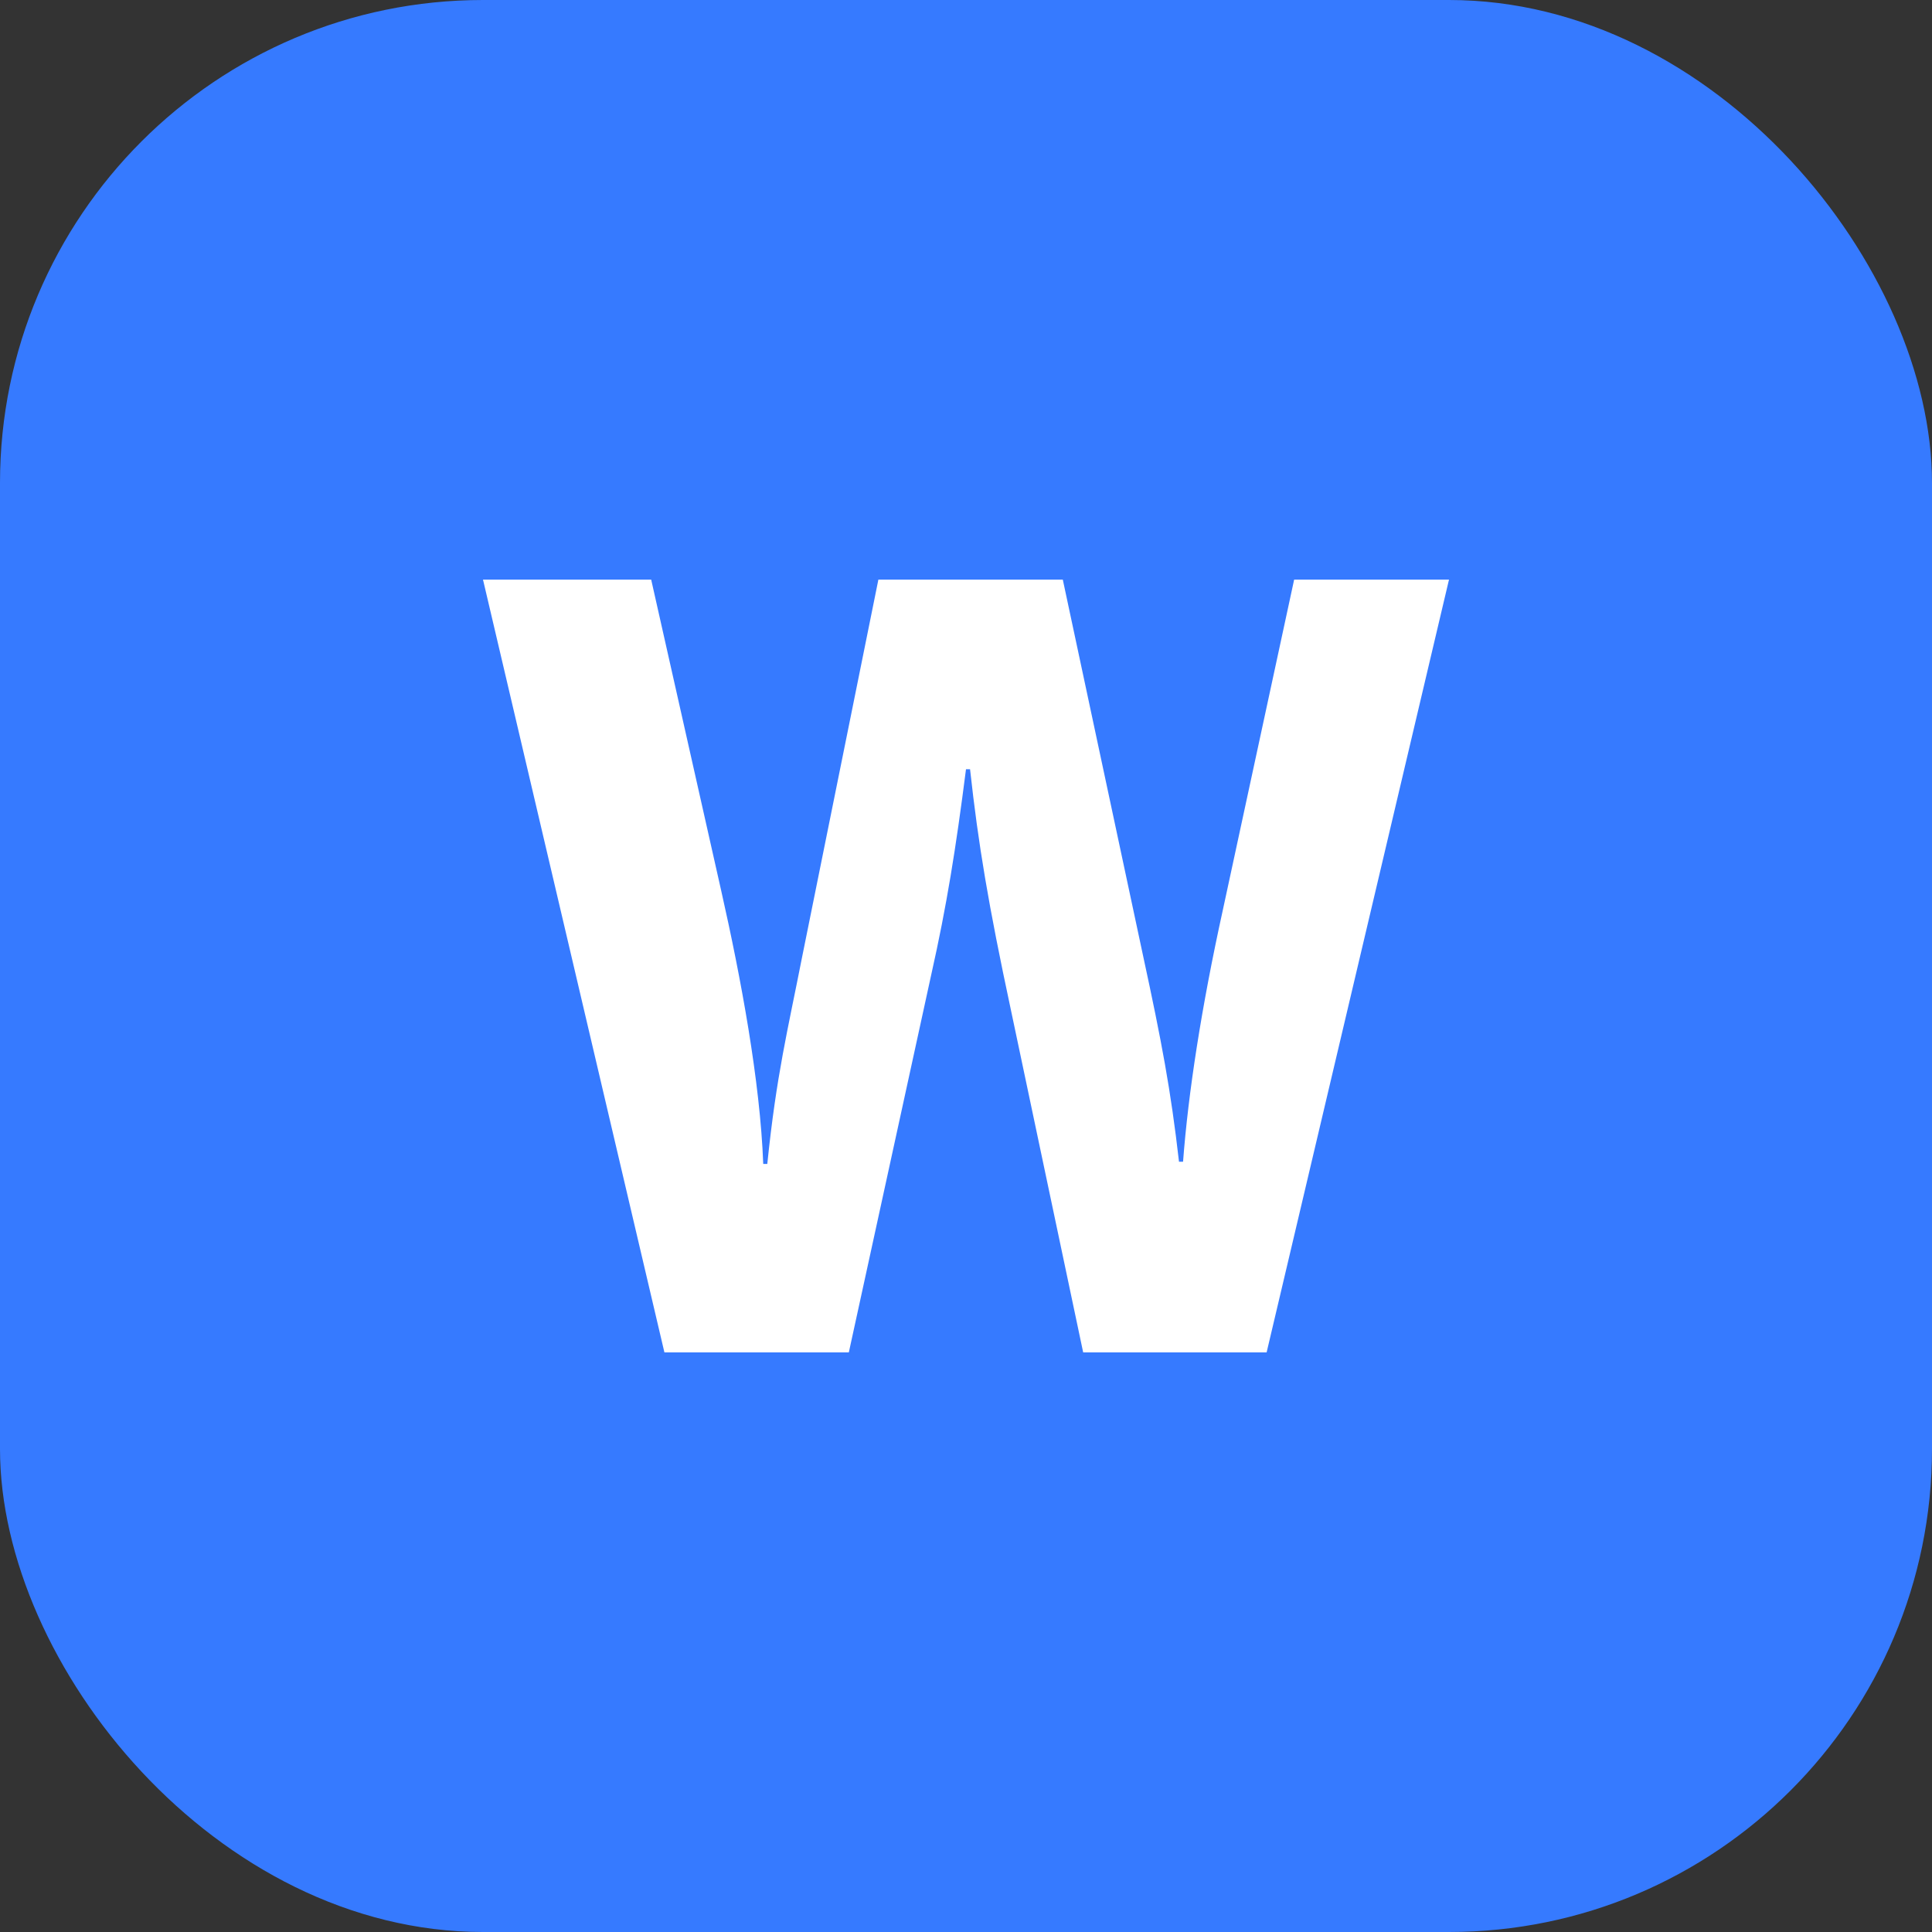 <svg width="20" height="20" viewBox="0 0 20 20" fill="none" xmlns="http://www.w3.org/2000/svg">
<rect x="0" y="0" width="20" height="20" fill="#333333" stroke="none"/>
<g id="icon_file_doc_fills" clip-path="url(#clip0_1348_18387)">
<g id="Group 1069">
<rect id="Rectangle 756" width="20" height="20" rx="5" fill="#367AFF"/>
<path id="W" d="M7.901 12.049H7.943C8.038 11.124 8.154 10.668 8.302 9.914L9.093 6H11.002L11.835 9.903C12.025 10.782 12.12 11.284 12.205 12.026H12.247C12.3 11.318 12.437 10.428 12.658 9.424L13.397 6H15L13.112 14H11.213L10.464 10.451C10.232 9.367 10.127 8.739 10.042 7.963H10C9.895 8.785 9.8 9.378 9.641 10.086L8.787 14H6.878L5 6H6.741L7.468 9.23C7.669 10.12 7.869 11.193 7.901 12.049Z" fill="white"/>
</g>
</g>
<defs>
<clipPath id="clip0_1348_18387">
<rect width="20" height="20" fill="white"/>
</clipPath>
</defs>
</svg>
